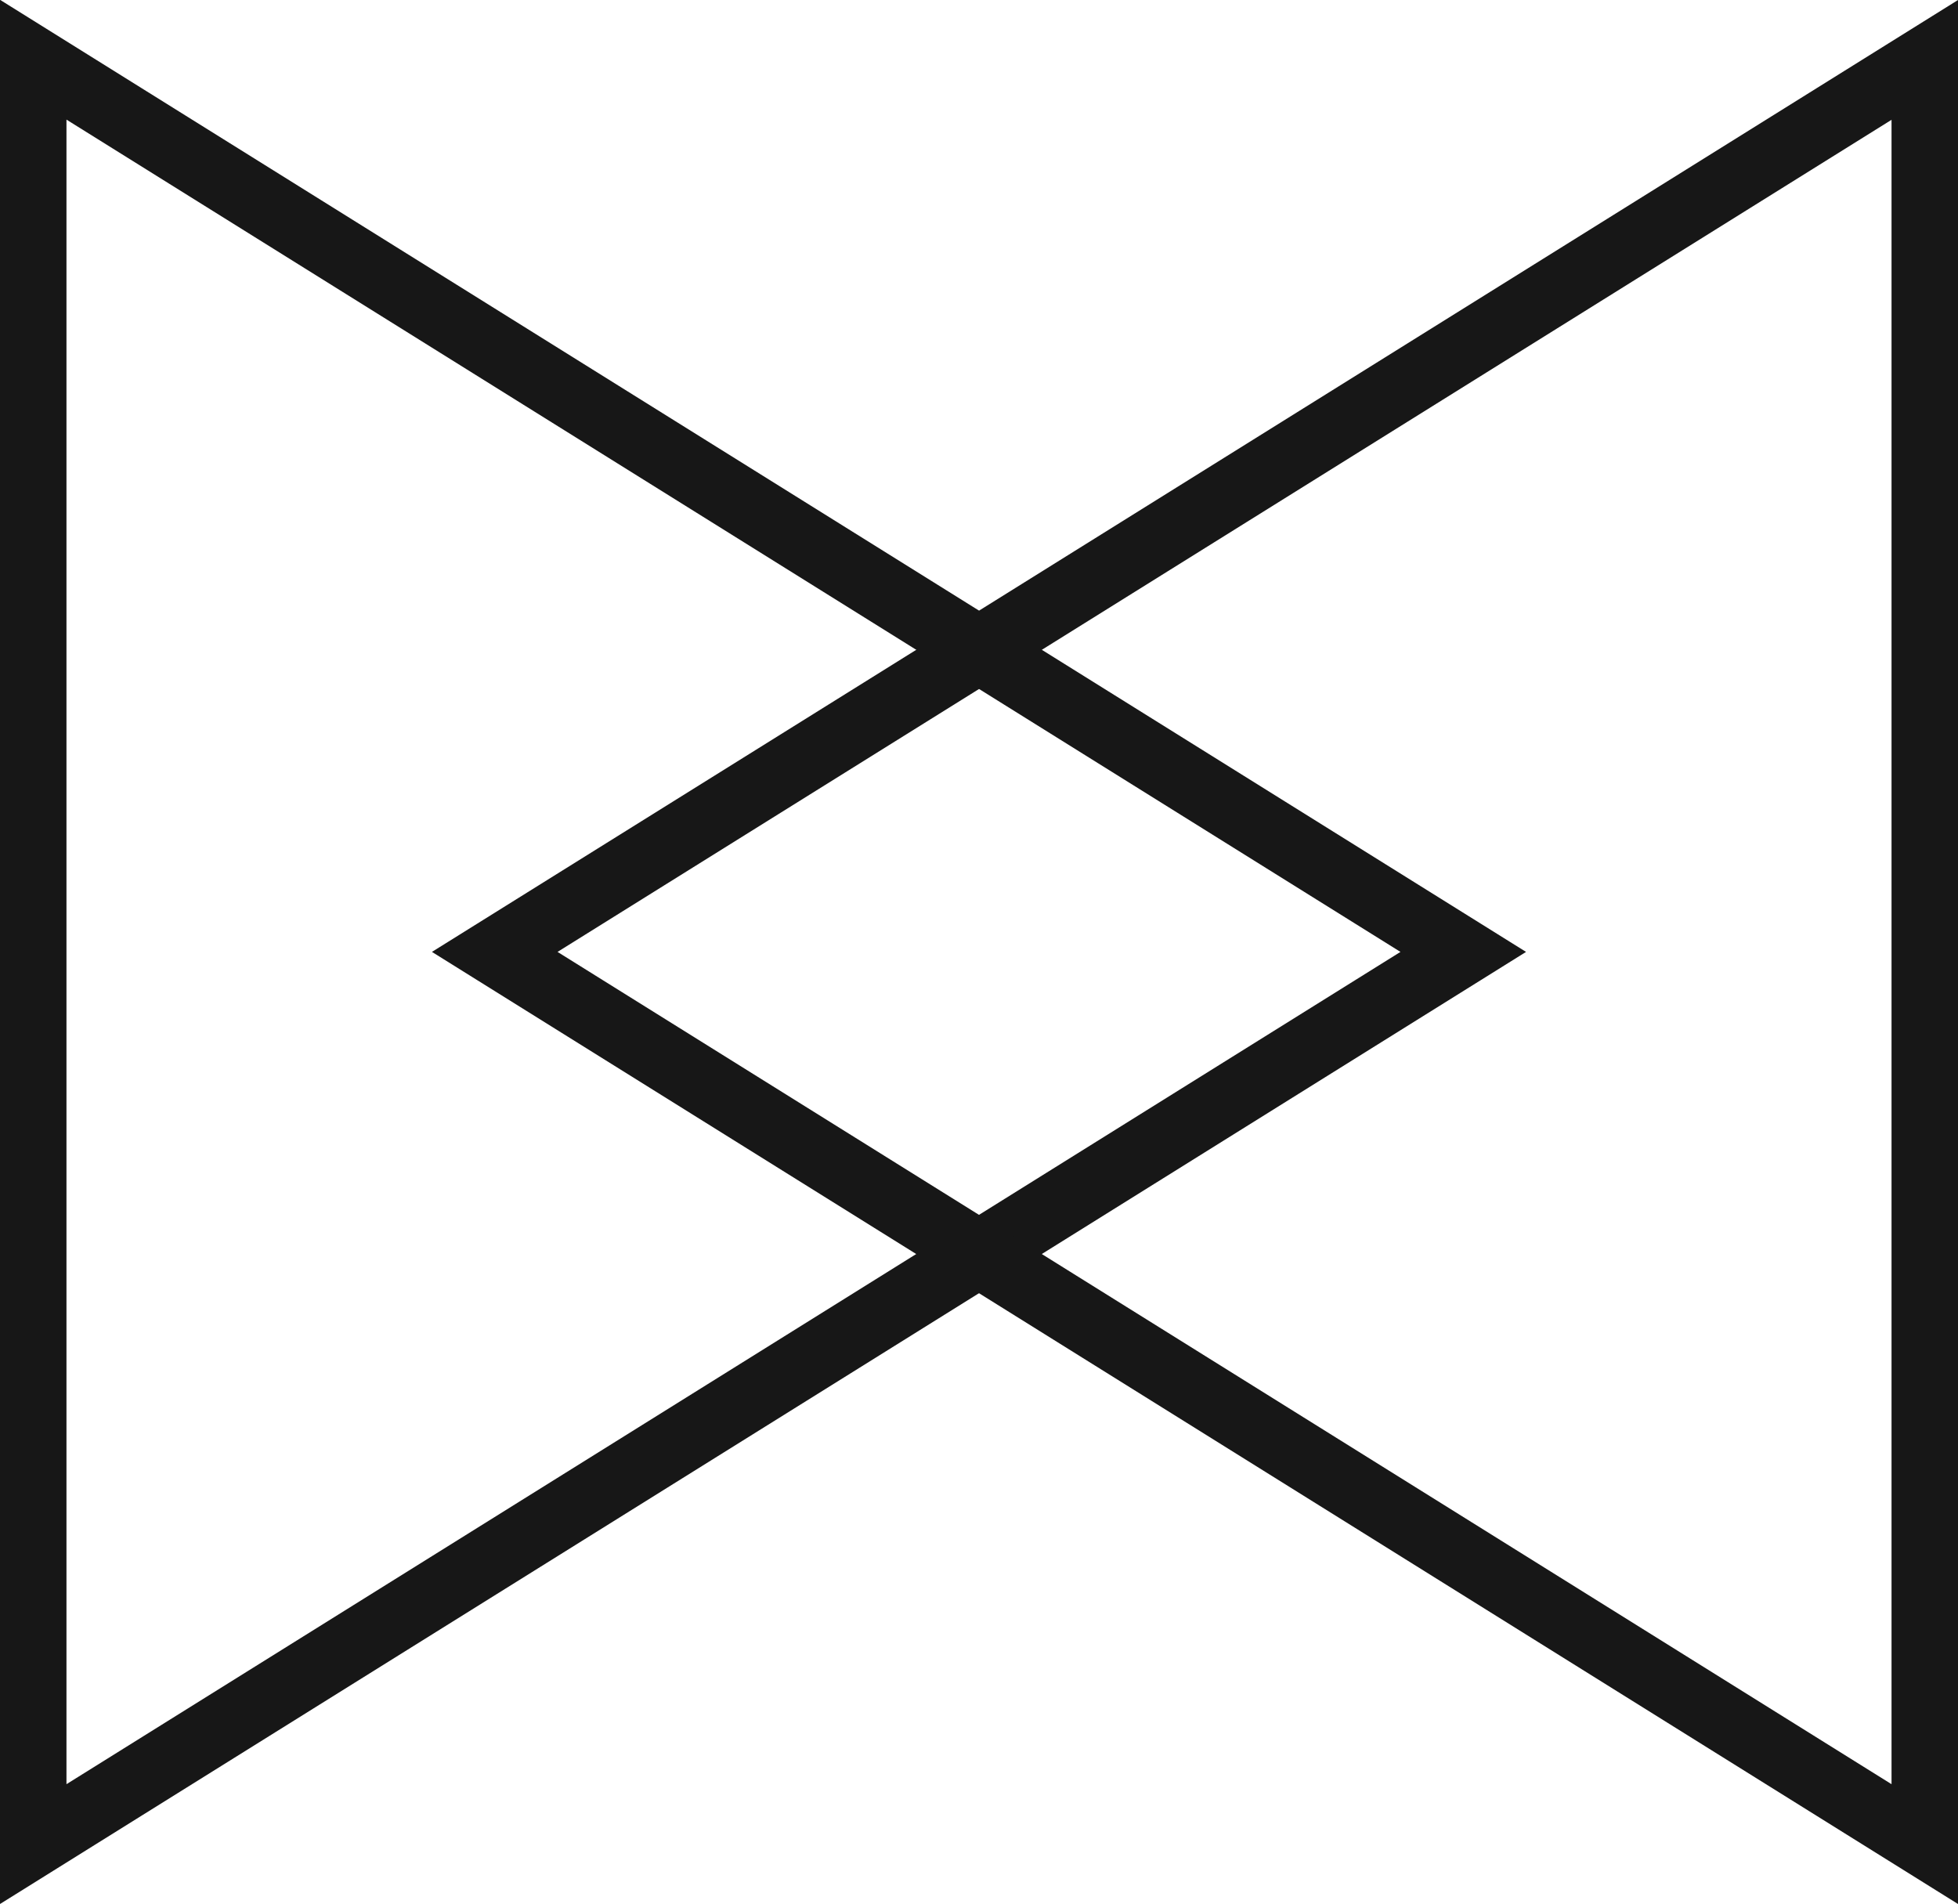 <svg xmlns="http://www.w3.org/2000/svg" width="66.278" height="64.446" viewBox="0 0 66.278 64.446">
  <g id="Group_18" data-name="Group 18" transform="translate(1.125 2.028)">
    <path id="Path_15" data-name="Path 15" d="M5347.076,63.6l-48.406-30.2V93.8Z" transform="translate(-5298.67 -33.407)" fill="none" stroke="#171717" stroke-miterlimit="10" stroke-width="2.25"/>
    <path id="Path_16" data-name="Path 16" d="M5334.831,63.6l48.406,30.2V33.407Z" transform="translate(-5319.209 -33.407)" fill="none" stroke="#171717" stroke-miterlimit="10" stroke-width="2.25"/>
  </g>
</svg>
